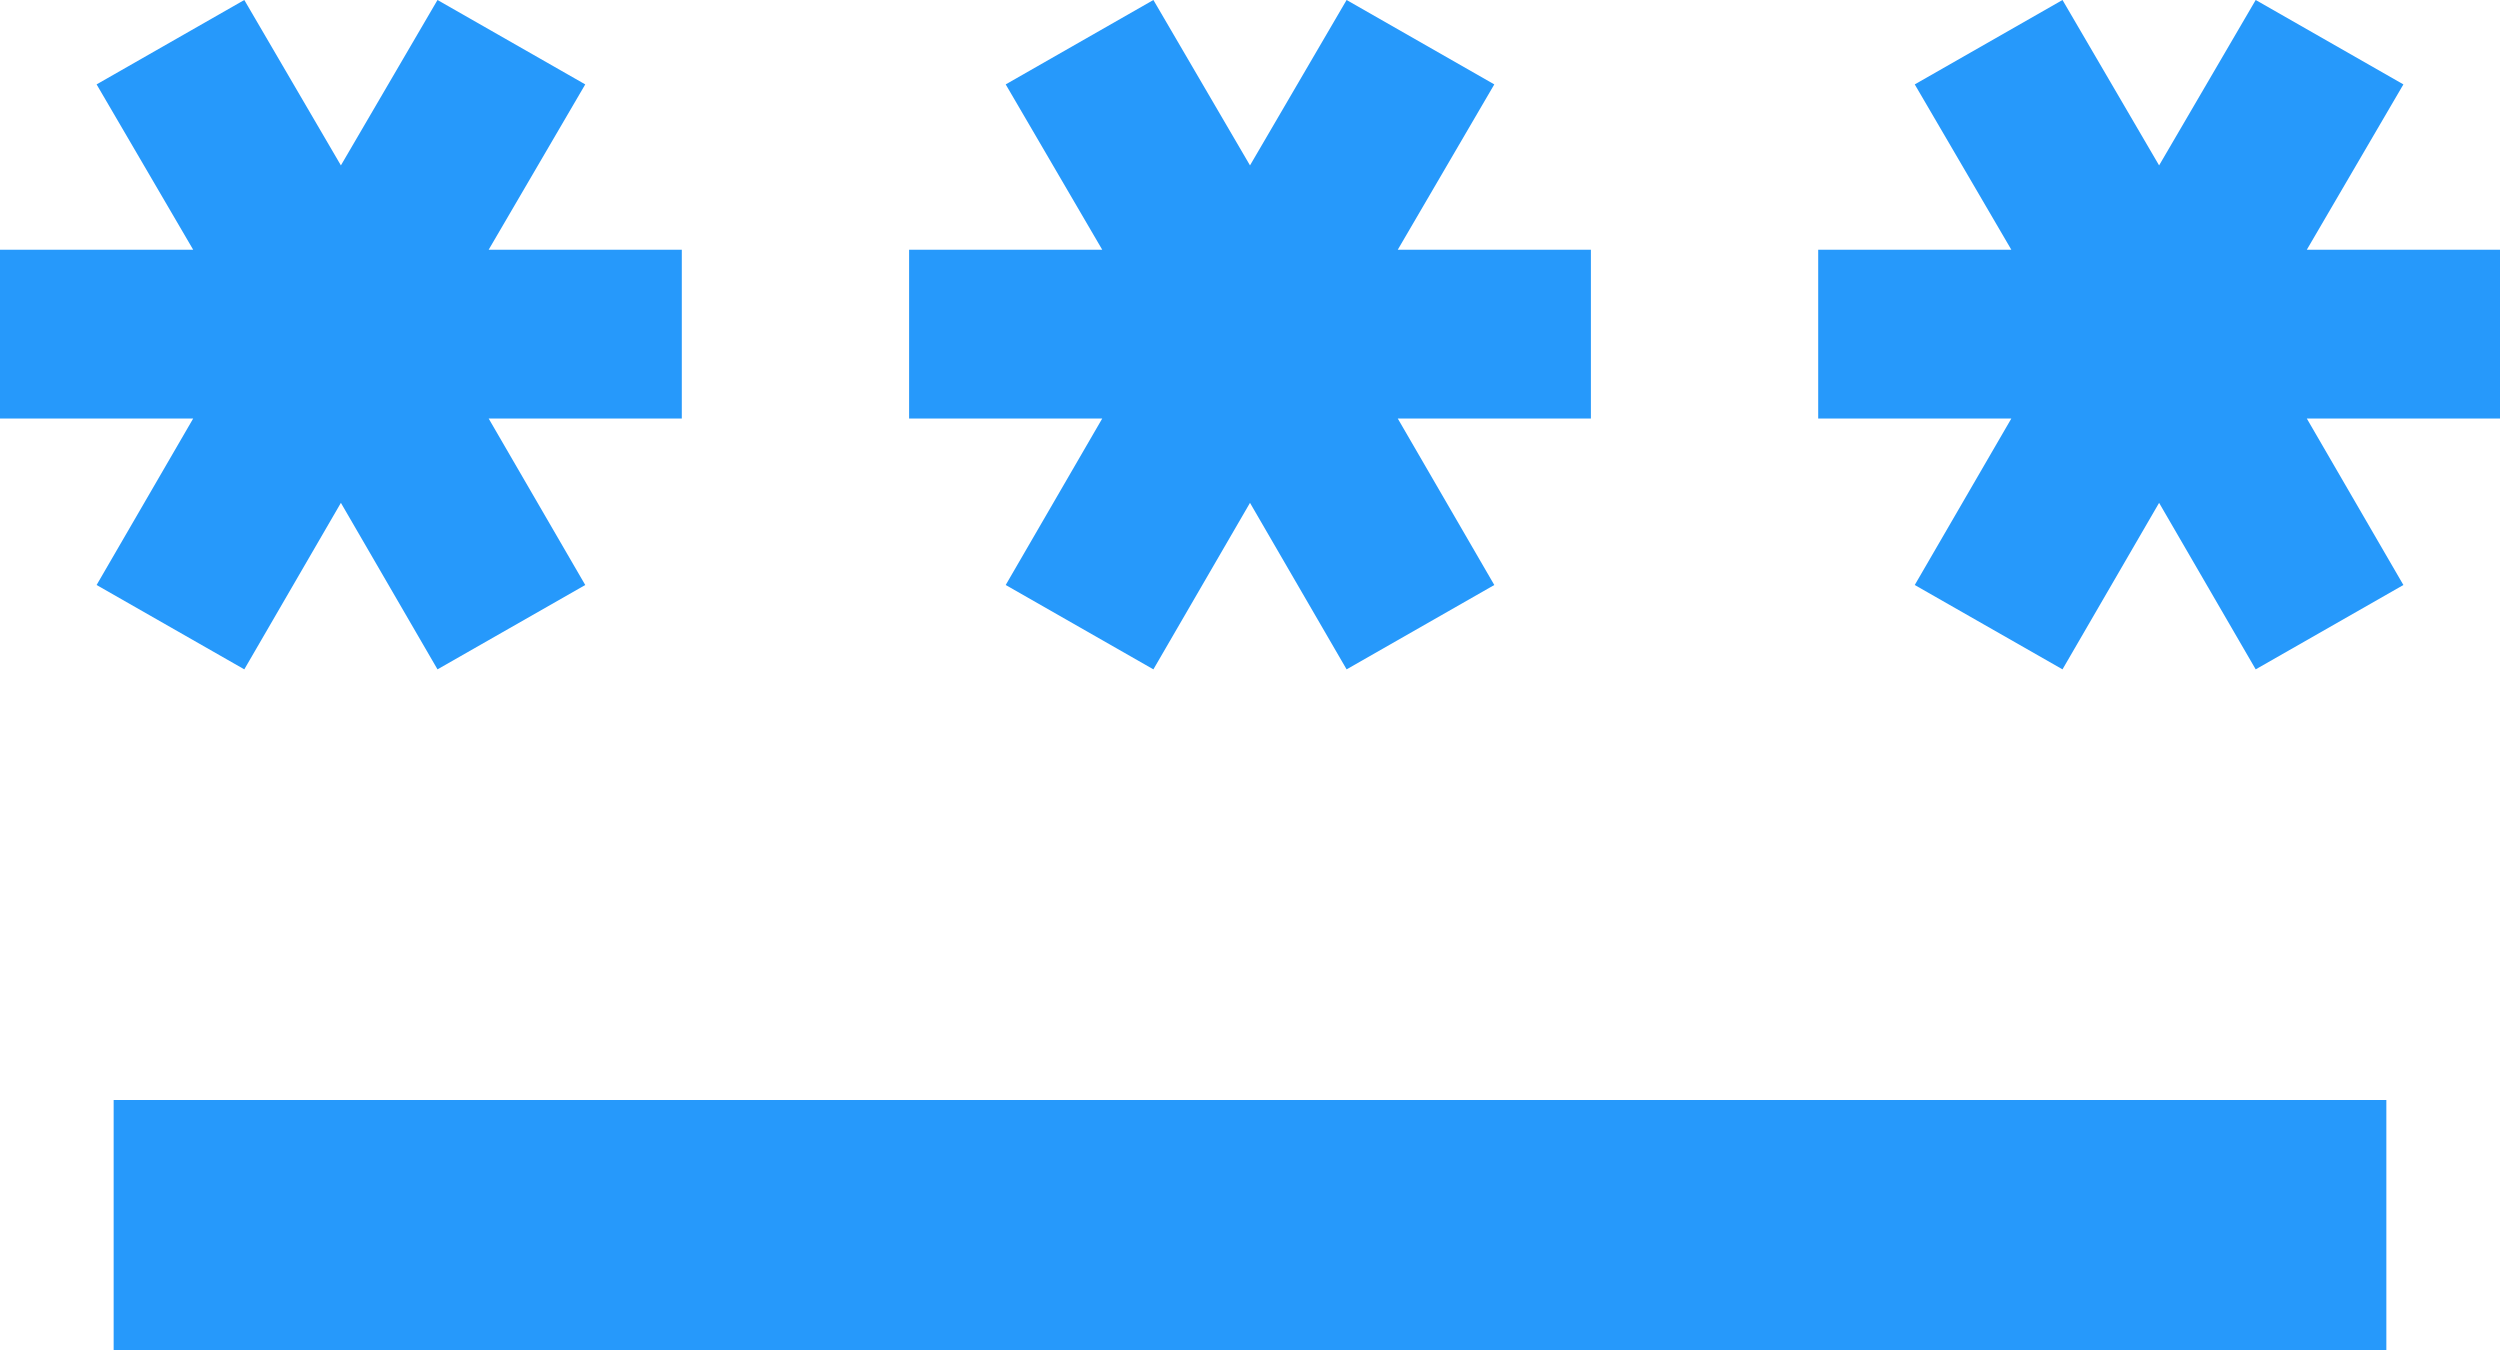 ﻿<?xml version="1.0" encoding="utf-8"?>
<svg version="1.1" xmlns:xlink="http://www.w3.org/1999/xlink" width="50px" height="27px" xmlns="http://www.w3.org/2000/svg">
  <g transform="matrix(1 0 0 1 -768 -1693 )">
    <path d="M 2.273 27  L 2.273 22  L 47.727 22  L 47.727 27  L 2.273 27  Z M 1.932 11.7  L 4.886 13.387  L 6.818 10.057  L 8.75 13.387  L 11.705 11.7  L 9.773 8.37  L 13.636 8.37  L 13.636 4.995  L 9.773 4.995  L 11.705 1.688  L 8.75 0  L 6.818 3.308  L 4.886 0  L 1.932 1.688  L 3.864 4.995  L 0 4.995  L 0 8.37  L 3.864 8.37  L 1.932 11.7  Z M 22.045 8.37  L 20.114 11.7  L 23.068 13.387  L 25 10.057  L 26.932 13.387  L 29.886 11.7  L 27.955 8.37  L 31.818 8.37  L 31.818 4.995  L 27.955 4.995  L 29.886 1.688  L 26.932 0  L 25 3.308  L 23.068 0  L 20.114 1.688  L 22.045 4.995  L 18.182 4.995  L 18.182 8.37  L 22.045 8.37  Z M 50 8.37  L 50 4.995  L 46.136 4.995  L 48.068 1.688  L 45.114 0  L 43.182 3.308  L 41.25 0  L 38.295 1.688  L 40.227 4.995  L 36.364 4.995  L 36.364 8.37  L 40.227 8.37  L 38.295 11.7  L 41.25 13.387  L 43.182 10.057  L 45.114 13.387  L 48.068 11.7  L 46.136 8.37  L 50 8.37  Z " fill-rule="nonzero" fill="#2699fb" stroke="none" transform="matrix(1 0 0 1 768 1693 )" />
  </g>
</svg>